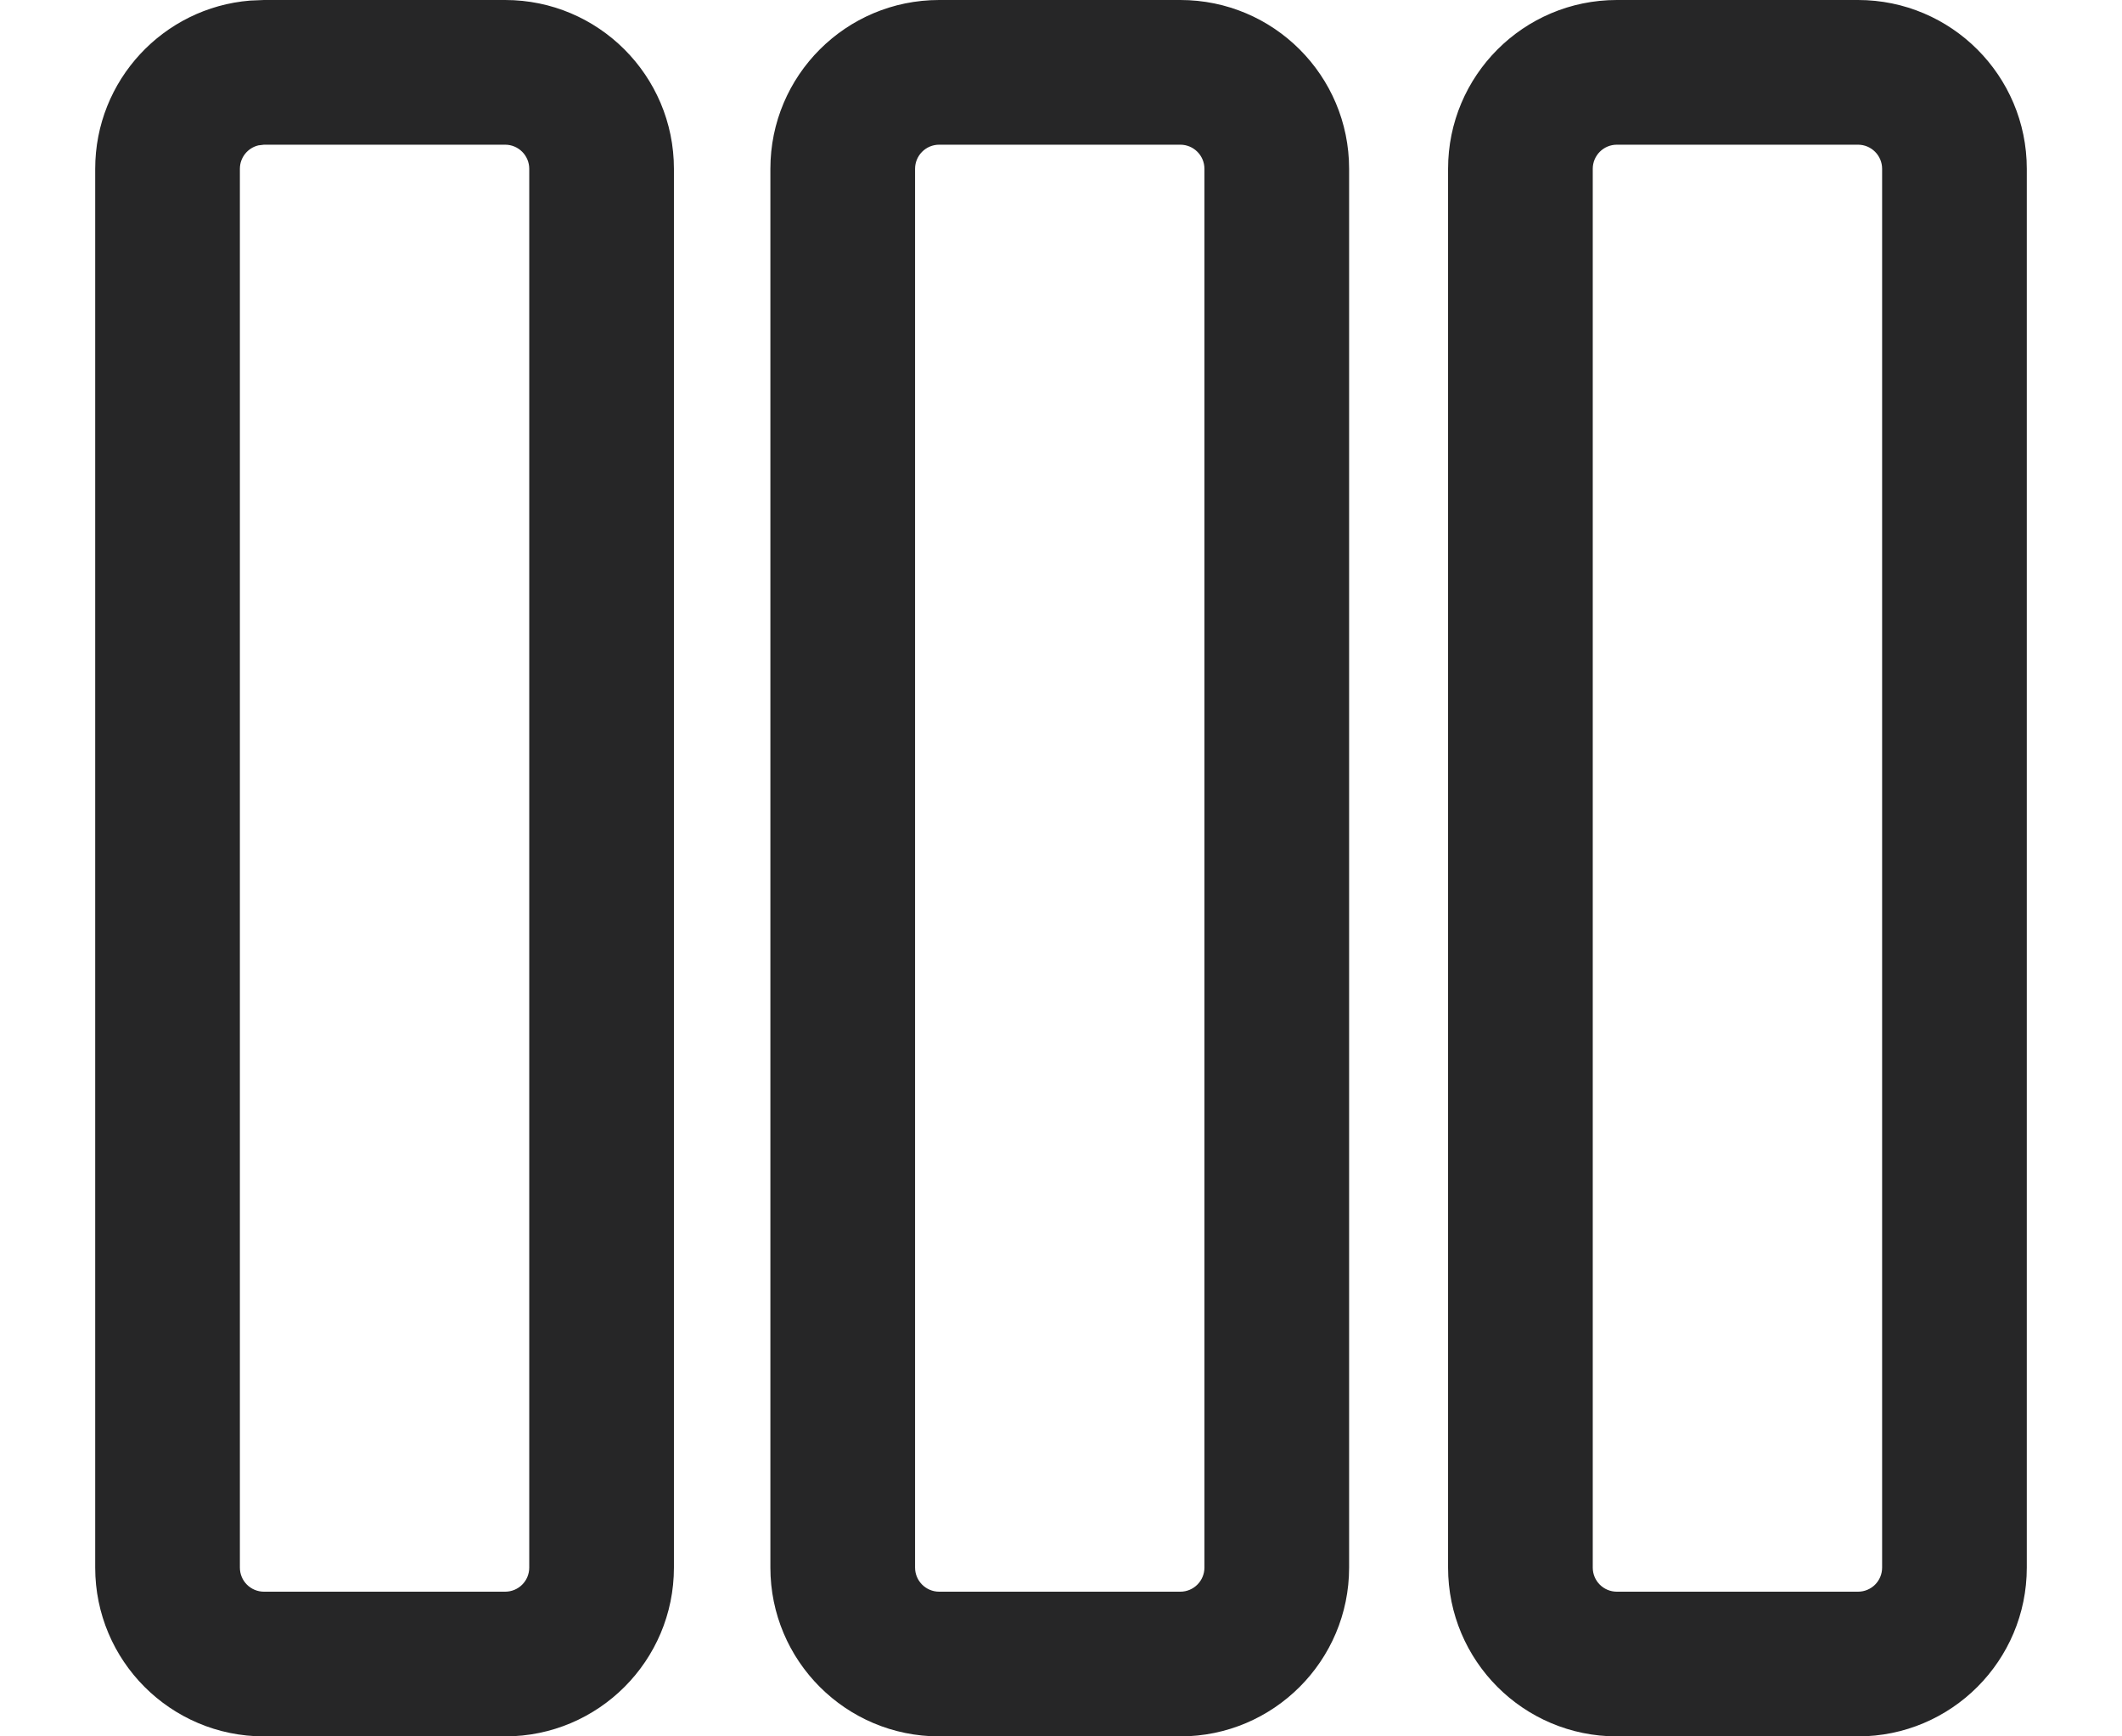 <svg width="22" height="18" viewBox="0 0 22 18" fill="none" xmlns="http://www.w3.org/2000/svg">
<path d="M5.237 0C6.203 0 6.987 0.784 6.987 1.75V16.25C6.987 17.217 6.203 18 5.237 18H2.737C1.77 18 0.987 17.217 0.987 16.25V1.75C0.987 0.832 1.694 0.079 2.593 0.006L2.737 0H5.237ZM19.263 0C20.229 0 21.013 0.784 21.013 1.75V16.25C21.013 17.217 20.229 18 19.263 18H16.763C15.796 18 15.013 17.217 15.013 16.25V1.75C15.013 0.784 15.796 0 16.763 0H19.263ZM12.237 -0C13.203 -0 13.987 0.783 13.987 1.75V16.25C13.987 17.216 13.203 18 12.237 18H9.737C8.77 18 7.987 17.216 7.987 16.25V1.75C7.987 0.783 8.77 -0 9.737 -0H12.237ZM5.237 1.5H2.737L2.679 1.507C2.569 1.533 2.487 1.632 2.487 1.75V16.25C2.487 16.389 2.599 16.5 2.737 16.5H5.237C5.375 16.5 5.487 16.389 5.487 16.25V1.75C5.487 1.612 5.375 1.5 5.237 1.5ZM19.263 1.5H16.763C16.625 1.5 16.513 1.612 16.513 1.75V16.25C16.513 16.389 16.625 16.5 16.763 16.5H19.263C19.401 16.5 19.513 16.389 19.513 16.25V1.75C19.513 1.612 19.401 1.5 19.263 1.5ZM12.237 1.5H9.737C9.599 1.5 9.487 1.612 9.487 1.75V16.25C9.487 16.388 9.599 16.5 9.737 16.5H12.237C12.375 16.5 12.487 16.388 12.487 16.25V1.75C12.487 1.612 12.375 1.5 12.237 1.5Z" fill="#262627"/>
</svg>
